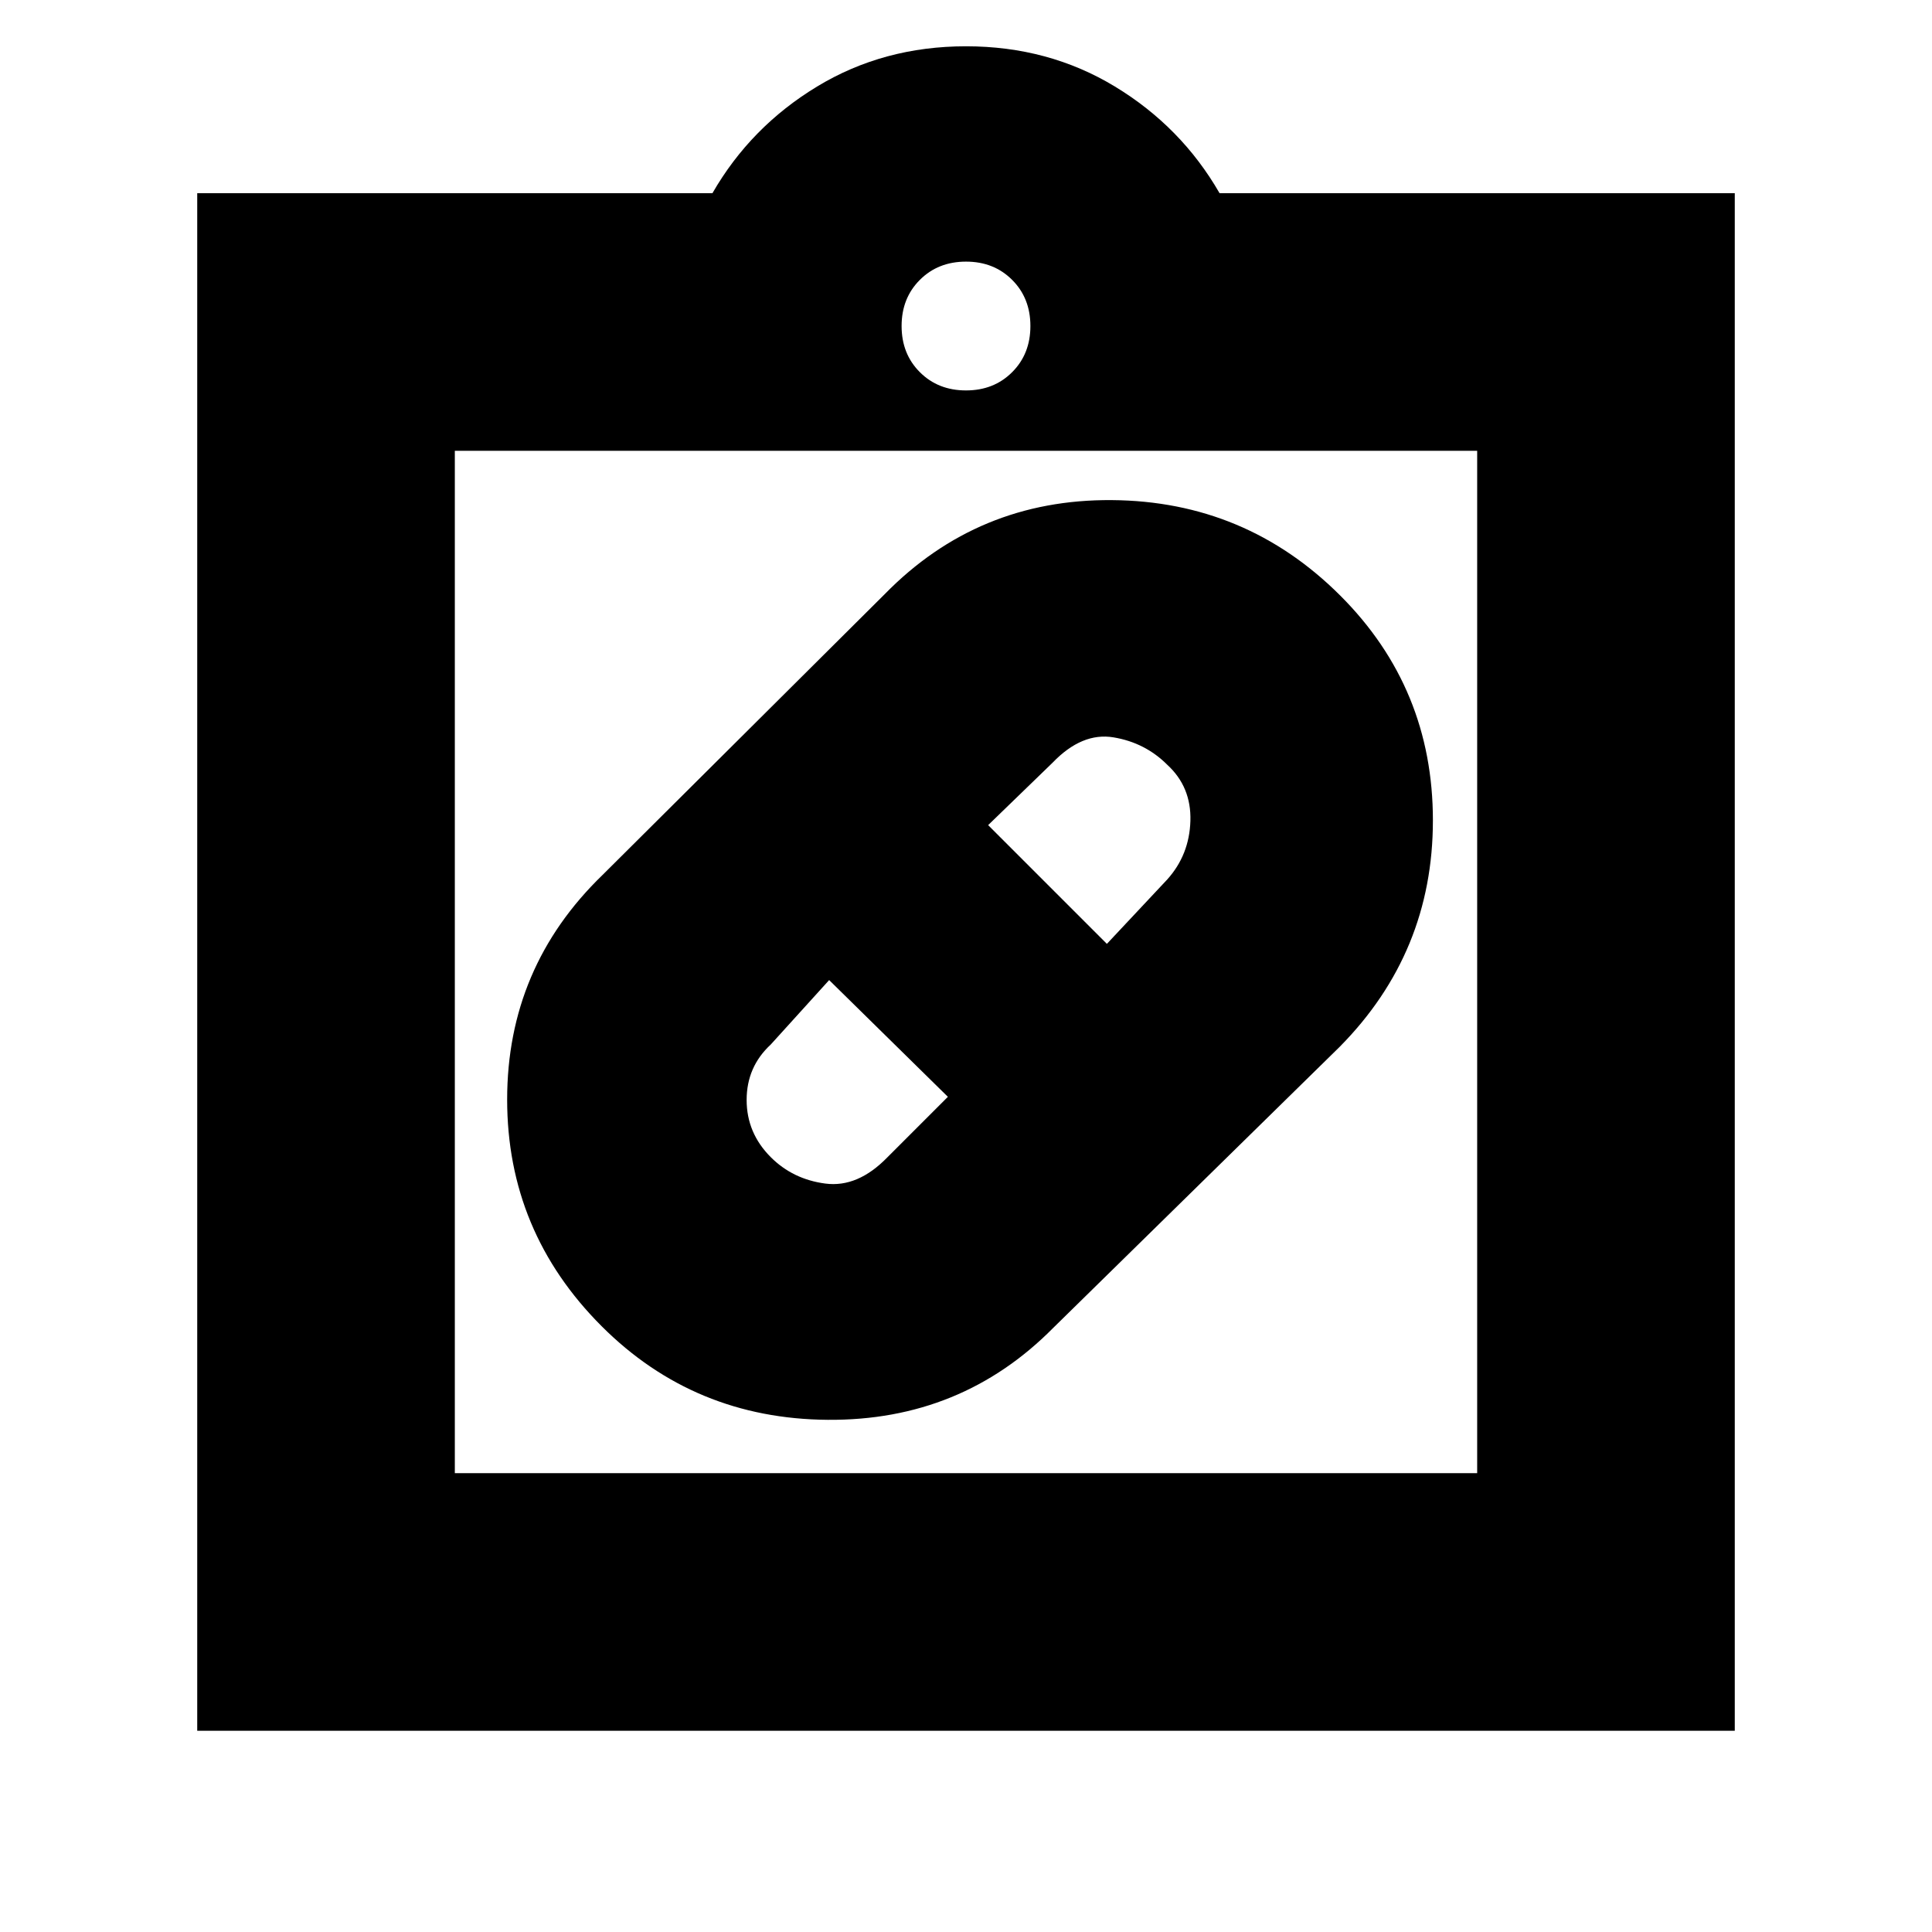 <svg xmlns="http://www.w3.org/2000/svg" height="20" viewBox="0 -960 960 960" width="20"><path d="M523.35-300.19Q477.65-254 411.32-254.5 345-255 299-300.97q-47-46.98-47-112.67 0-65.7 47.35-111.55l140.3-139.62Q485.87-712 552.44-711.5 619-711 666-664.03q46 45.98 46 111.67 0 65.7-46.35 112.55l-142.3 139.62ZM383-385q11 11 27.11 13.11Q426.22-369.77 441-385l30-30-59-58-29 32q-12 11.1-12 27.55Q371-397 383-385Zm197-195q-11-11-26.69-13.61Q537.62-596.23 523-581l-32 31 59 59 30-32q11-12.22 11.5-29.11T580-580ZM98-100v-764h256q19-33 52-53t74-20q41 0 74 20t52 53h256v764H98Zm128-128h508v-508H226v508Zm254-538q13.87 0 22.93-9.07Q512-784.13 512-798t-9.07-22.93Q493.87-830 480-830t-22.93 9.07Q448-811.87 448-798t9.07 22.93Q466.13-766 480-766ZM226-228v-508 508Z"/></svg>